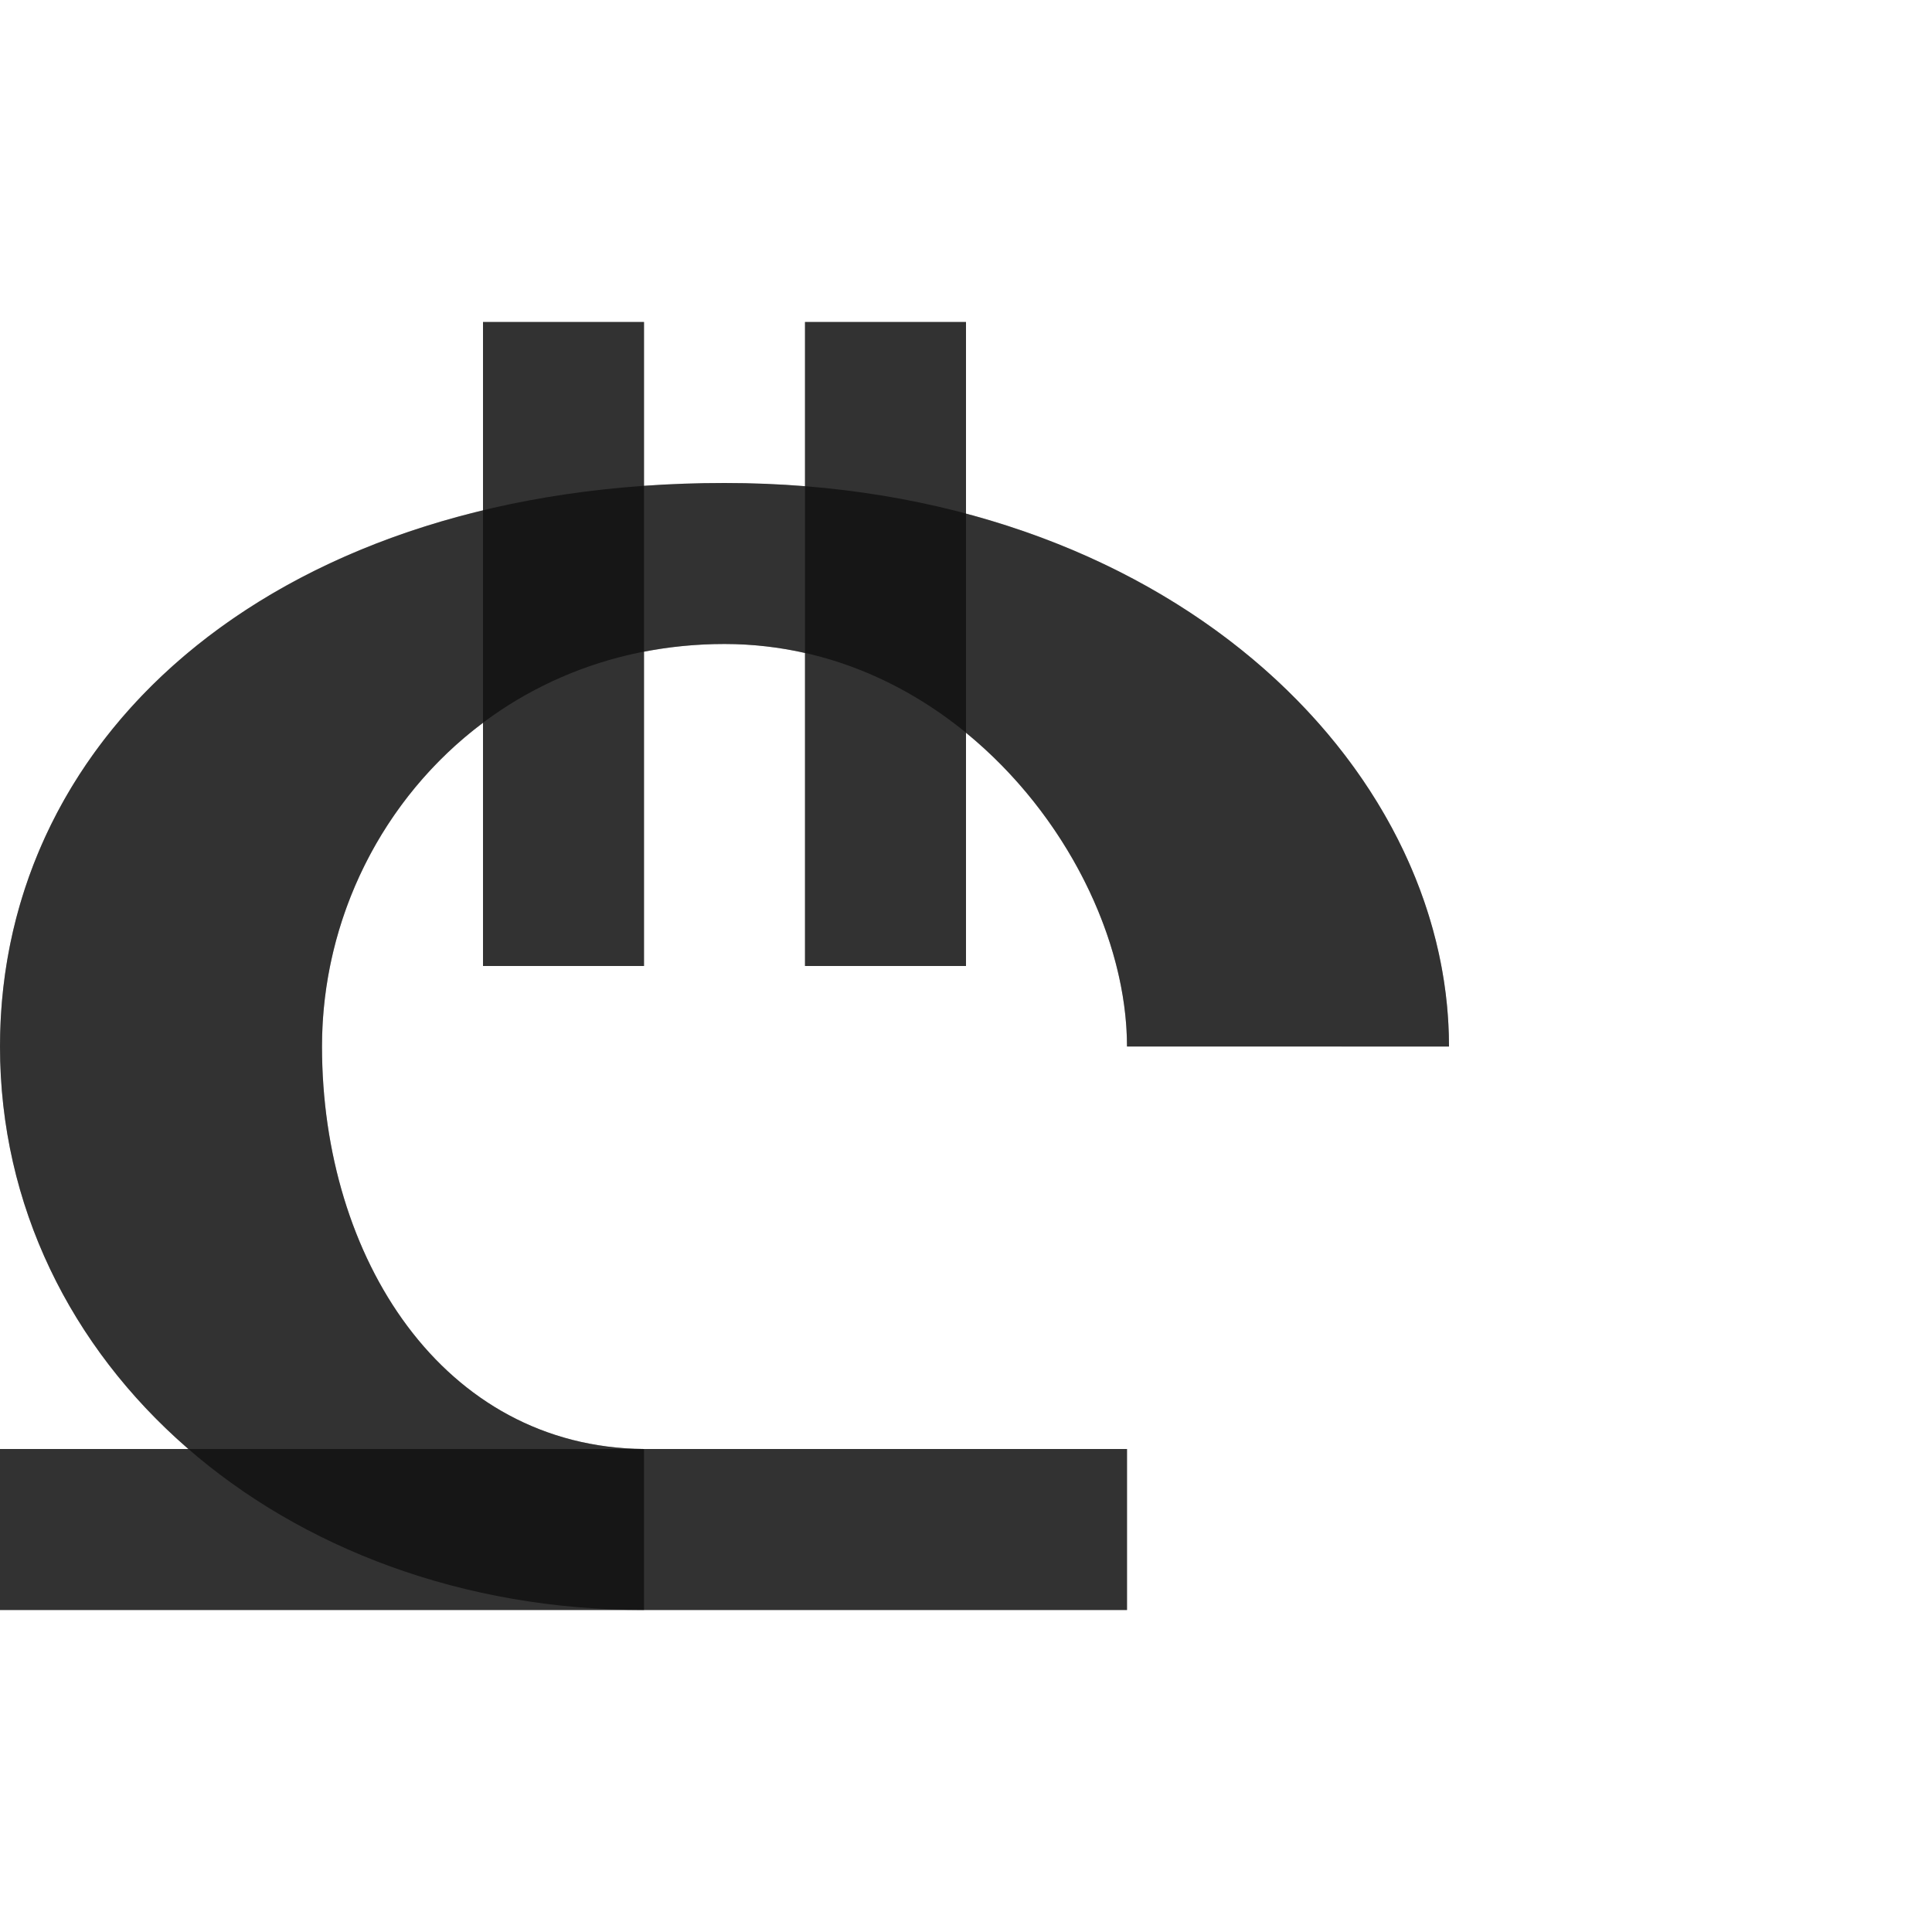<?xml version="1.0" encoding="UTF-8" standalone="no"?>
<!-- Created with Inkscape (http://www.inkscape.org/) -->

<svg
   width="1200"
   height="1200"
   viewBox="0 0 1200 1200"
   version="1.1"
   id="svg1"
   inkscape:version="1.2.1 (9c6d41e410, 2022-07-14)"
   sodipodi:docname="8382_lari-sign.svg"
   xml:space="preserve"
   xmlns:inkscape="http://www.inkscape.org/namespaces/inkscape"
   xmlns:sodipodi="http://sodipodi.sourceforge.net/DTD/sodipodi-0.dtd"
   xmlns="http://www.w3.org/2000/svg"
   xmlns:svg="http://www.w3.org/2000/svg"><sodipodi:namedview
     id="namedview1"
     pagecolor="#ffffff"
     bordercolor="#000000"
     borderopacity="0.25"
     inkscape:showpageshadow="2"
     inkscape:pageopacity="0.0"
     inkscape:pagecheckerboard="0"
     inkscape:deskcolor="#d1d1d1"
     inkscape:document-units="px"
     showgrid="true"
     inkscape:zoom="0.78606706"
     inkscape:cx="75.057209"
     inkscape:cy="587.73611"
     inkscape:window-width="2560"
     inkscape:window-height="1377"
     inkscape:window-x="1072"
     inkscape:window-y="-8"
     inkscape:window-maximized="1"
     inkscape:current-layer="layer1"
     showguides="false"><inkscape:grid
       id="grid1"
       units="px"
       originx="0"
       originy="0"
       spacingx="25"
       spacingy="25"
       empcolor="#0099e5"
       empopacity="0.302"
       color="#0099e5"
       opacity="0.149"
       empspacing="4"
       dotted="false"
       gridanglex="30"
       gridanglez="30"
       visible="true" /></sodipodi:namedview><defs
     id="defs1" /><g
     inkscape:label="Layer 1"
     inkscape:groupmode="layer"
     id="layer1"><path
       id="path2-8-5"
       style="fill:#000000;fill-opacity:0.555;fill-rule:evenodd;stroke-width:0.935"
       d="M 900,650 C 900,475 725,300 450,300 175,300 0,453.125 0,650 0,846.875 175,1000 400,1000 V 900 C 275.007,898.883 200,781.25 200,650 200,518.75 302.511,400 450,400 c 147.489,0 250,140.625 250,250 z"
       sodipodi:nodetypes="cssccsscc" /><rect
       style="fill:#000000;fill-opacity:0.555;fill-rule:evenodd;stroke-width:5.292;stroke-linecap:square;stroke-linejoin:bevel;stroke-miterlimit:4.5;stroke-opacity:0.56;stop-color:#000000"
       id="rect73600"
       width="700"
       height="100"
       x="0"
       y="900" /><rect
       style="fill:#000000;fill-opacity:0.555;fill-rule:evenodd;stroke-width:4;stroke-linecap:square;stroke-linejoin:bevel;stroke-miterlimit:4.5;stroke-opacity:0.56;stop-color:#000000"
       id="rect73605"
       width="100"
       height="400"
       x="300"
       y="200" /><rect
       style="fill:#000000;fill-opacity:0.555;fill-rule:evenodd;stroke-width:4;stroke-linecap:square;stroke-linejoin:bevel;stroke-miterlimit:4.5;stroke-opacity:0.56;stop-color:#000000"
       id="rect73607"
       width="100"
       height="400"
       x="500"
       y="200" /><path
       id="path2-8-5-8"
       style="fill:#000000;fill-opacity:0.555;fill-rule:evenodd;stroke-width:0.935"
       d="M 300 200 L 300 317.014 C 113.008 361.998 0 491.842 0 650 C 0 749.064 44.339 837.025 117.031 900 L 0 900 L 0 1000 L 400 1000 L 700 1000 L 700 900 L 400 900 C 275.007 898.883 200 781.25 200 650 C 200 570.539 237.62 495.713 300 448.992 L 300 600 L 400 600 L 400 404.803 C 415.993 401.697 432.672 400 450 400 C 467.328 400 484.007 402.006 500 405.609 L 500 600 L 600 600 L 600 455.174 C 662.38 506.16 700 583.782 700 650 L 900 650 C 900 509.415 786.992 368.914 600 319.057 L 600 200 L 500 200 L 500 301.984 C 483.729 300.679 467.059 300 450 300 C 432.941 300 416.271 300.596 400 301.748 L 400 200 L 300 200 z " /></g></svg>
